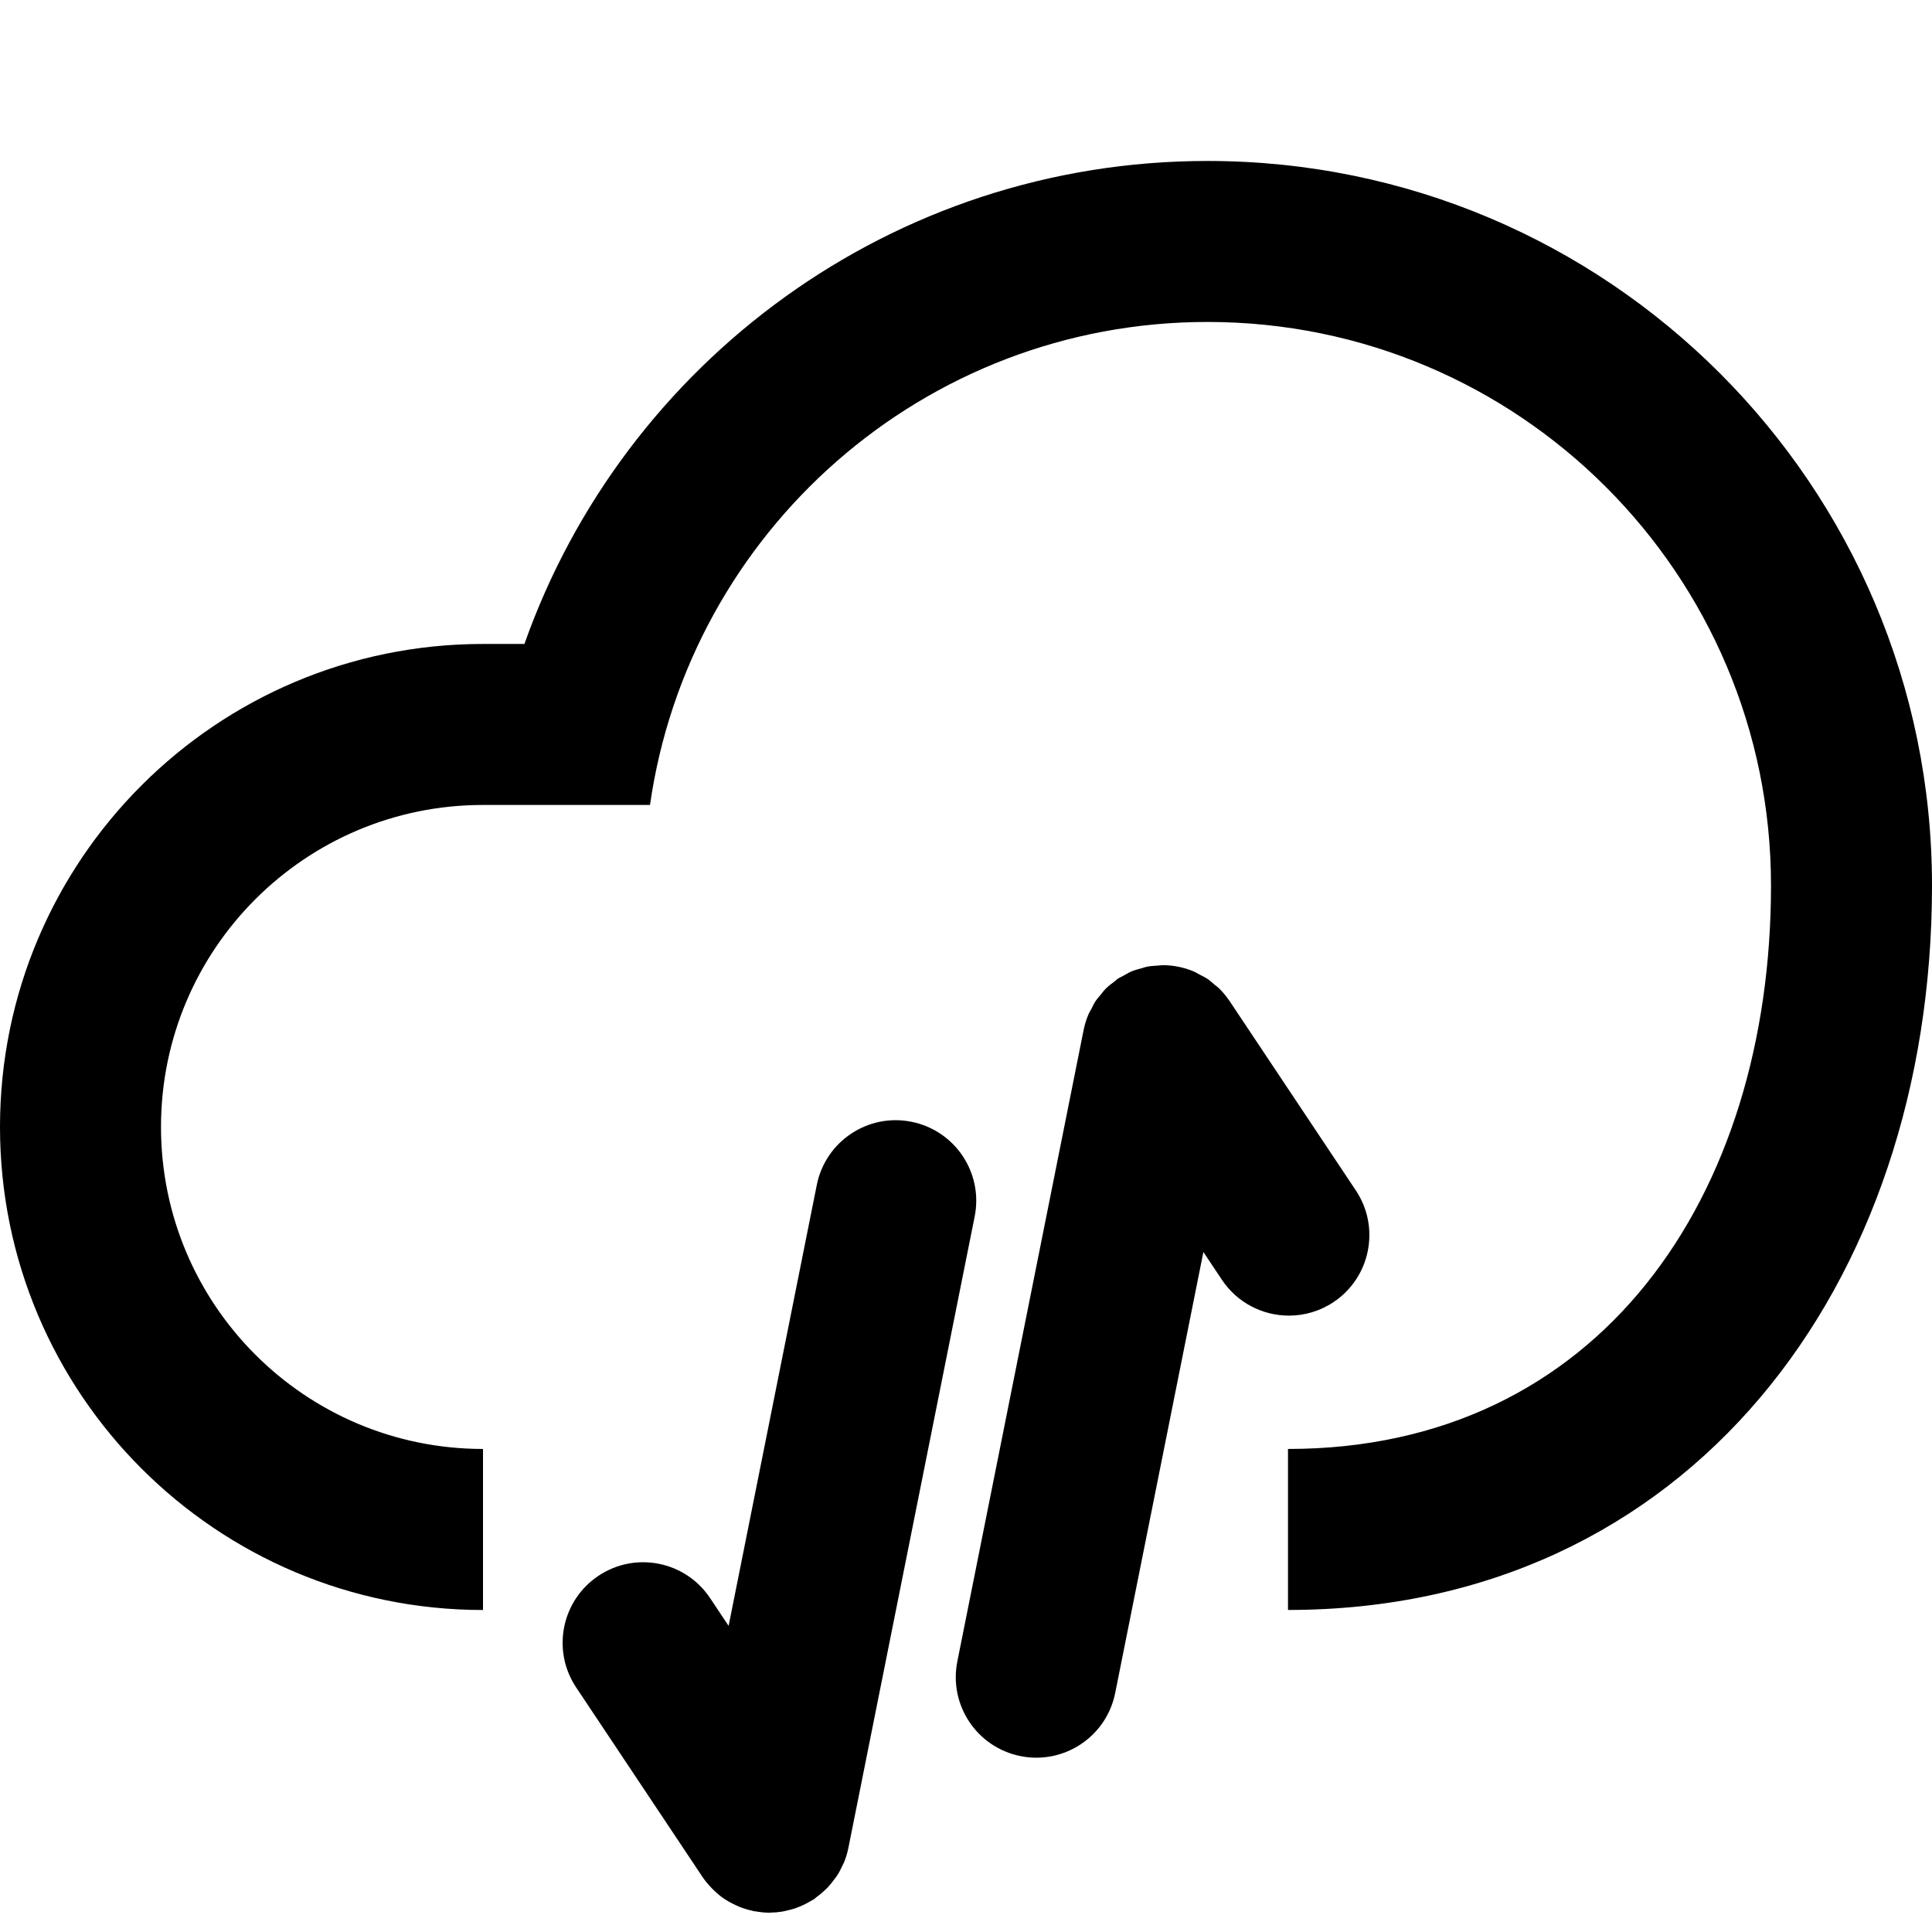 <?xml version="1.0" encoding="utf-8"?>
<!-- Generator: Adobe Illustrator 17.0.0, SVG Export Plug-In . SVG Version: 6.00 Build 0)  -->
<!DOCTYPE svg PUBLIC "-//W3C//DTD SVG 1.1//EN" "http://www.w3.org/Graphics/SVG/1.1/DTD/svg11.dtd">
<svg version="1.1" id="Layer_1" xmlns="http://www.w3.org/2000/svg" xmlns:xlink="http://www.w3.org/1999/xlink" x="0px" y="0px"
	 width="96px" height="96px" viewBox="0 0 96 96" enable-background="new 0 0 96 96" xml:space="preserve">
<g>
	<g>
		<path d="M60,7.998c-15.673,0-28.998,10.02-33.942,24H24c-13.254,0-24,10.745-24,24.001C0,69.254,10.745,80,24,80
			c0-2.694,0-5.233,0-8.002c-8.836,0-16-7.163-16-16c0-8.837,7.164-16,16-16h8.298c1.942-13.566,13.599-24,27.702-24
			c15.464,0,28,12.536,28,28c0,15.464-8.536,28-24,28c0,2.825,0,5.227,0,8c19.882,0,32-16.118,32-36
			C96,24.116,79.882,7.998,60,7.998z"/>
	</g>
	<g>
		<path d="M41.855,92.71c0.026-0.058,0.061-0.112,0.085-0.171c0.091-0.227,0.165-0.464,0.215-0.713l6.276-31.379
			c0.433-2.166-0.972-4.273-3.138-4.706c-2.165-0.438-4.273,0.972-4.707,3.138l-4.382,21.909l-0.919-1.379
			c-1.225-1.838-3.708-2.337-5.547-1.109c-1.838,1.226-2.335,3.709-1.109,5.547l6.275,9.413c0.001,0.001,0.002,0.003,0.003,0.004
			c0.129,0.193,0.277,0.367,0.432,0.53c0.036,0.038,0.073,0.075,0.11,0.112c0.165,0.161,0.338,0.31,0.525,0.437
			c0.015,0.01,0.031,0.018,0.045,0.027c0.184,0.122,0.378,0.225,0.577,0.314c0.043,0.019,0.085,0.04,0.129,0.058
			c0.217,0.088,0.44,0.156,0.668,0.205c0.019,0.004,0.035,0.013,0.054,0.017c0.028,0.006,0.055,0.003,0.082,0.008
			c0.225,0.04,0.453,0.067,0.683,0.068c0.008,0,0.016,0.002,0.024,0.002c0.022,0,0.043-0.005,0.064-0.006
			c0.189-0.003,0.378-0.019,0.567-0.05c0.075-0.012,0.148-0.032,0.222-0.049c0.134-0.029,0.267-0.062,0.399-0.106
			c0.08-0.026,0.156-0.058,0.234-0.089c0.118-0.048,0.235-0.101,0.35-0.161c0.08-0.042,0.158-0.086,0.235-0.133
			c0.047-0.029,0.096-0.05,0.143-0.08c0.043-0.029,0.076-0.067,0.117-0.097c0.132-0.095,0.256-0.198,0.375-0.309
			c0.069-0.064,0.138-0.126,0.201-0.193c0.11-0.117,0.208-0.244,0.304-0.374c0.051-0.069,0.107-0.135,0.152-0.207
			C41.698,93.04,41.779,92.877,41.855,92.71z"/>
		<path d="M67.371,59.152l-6.276-9.414c-0.003-0.004-0.007-0.007-0.01-0.012c-0.144-0.214-0.308-0.413-0.491-0.596
			c-0.086-0.086-0.184-0.153-0.276-0.23c-0.108-0.09-0.209-0.187-0.327-0.265c-0.123-0.082-0.257-0.143-0.387-0.211
			c-0.101-0.052-0.194-0.114-0.3-0.158c-0.49-0.204-1.015-0.308-1.545-0.307c-0.073,0-0.143,0.015-0.215,0.02
			c-0.189,0.01-0.378,0.022-0.565,0.059c-0.087,0.017-0.167,0.051-0.252,0.074c-0.166,0.045-0.332,0.086-0.493,0.153
			c-0.151,0.063-0.29,0.149-0.433,0.23c-0.084,0.048-0.172,0.08-0.254,0.135c-0.057,0.038-0.101,0.087-0.155,0.128
			c-0.156,0.116-0.312,0.233-0.45,0.371c-0.095,0.094-0.17,0.202-0.253,0.304c-0.082,0.1-0.171,0.192-0.243,0.3
			c-0.084,0.125-0.146,0.261-0.214,0.394c-0.051,0.099-0.112,0.19-0.155,0.294c-0.102,0.245-0.18,0.498-0.232,0.758l-6.275,31.375
			c-0.433,2.166,0.972,4.273,3.138,4.706c0.265,0.054,0.528,0.079,0.788,0.079c1.868,0,3.538-1.315,3.918-3.217l4.382-21.91
			l0.92,1.38c0.771,1.156,2.039,1.781,3.332,1.781c0.762,0,1.533-0.217,2.215-0.672C68.1,63.474,68.597,60.99,67.371,59.152z"/>
	</g>
</g>
</svg>
